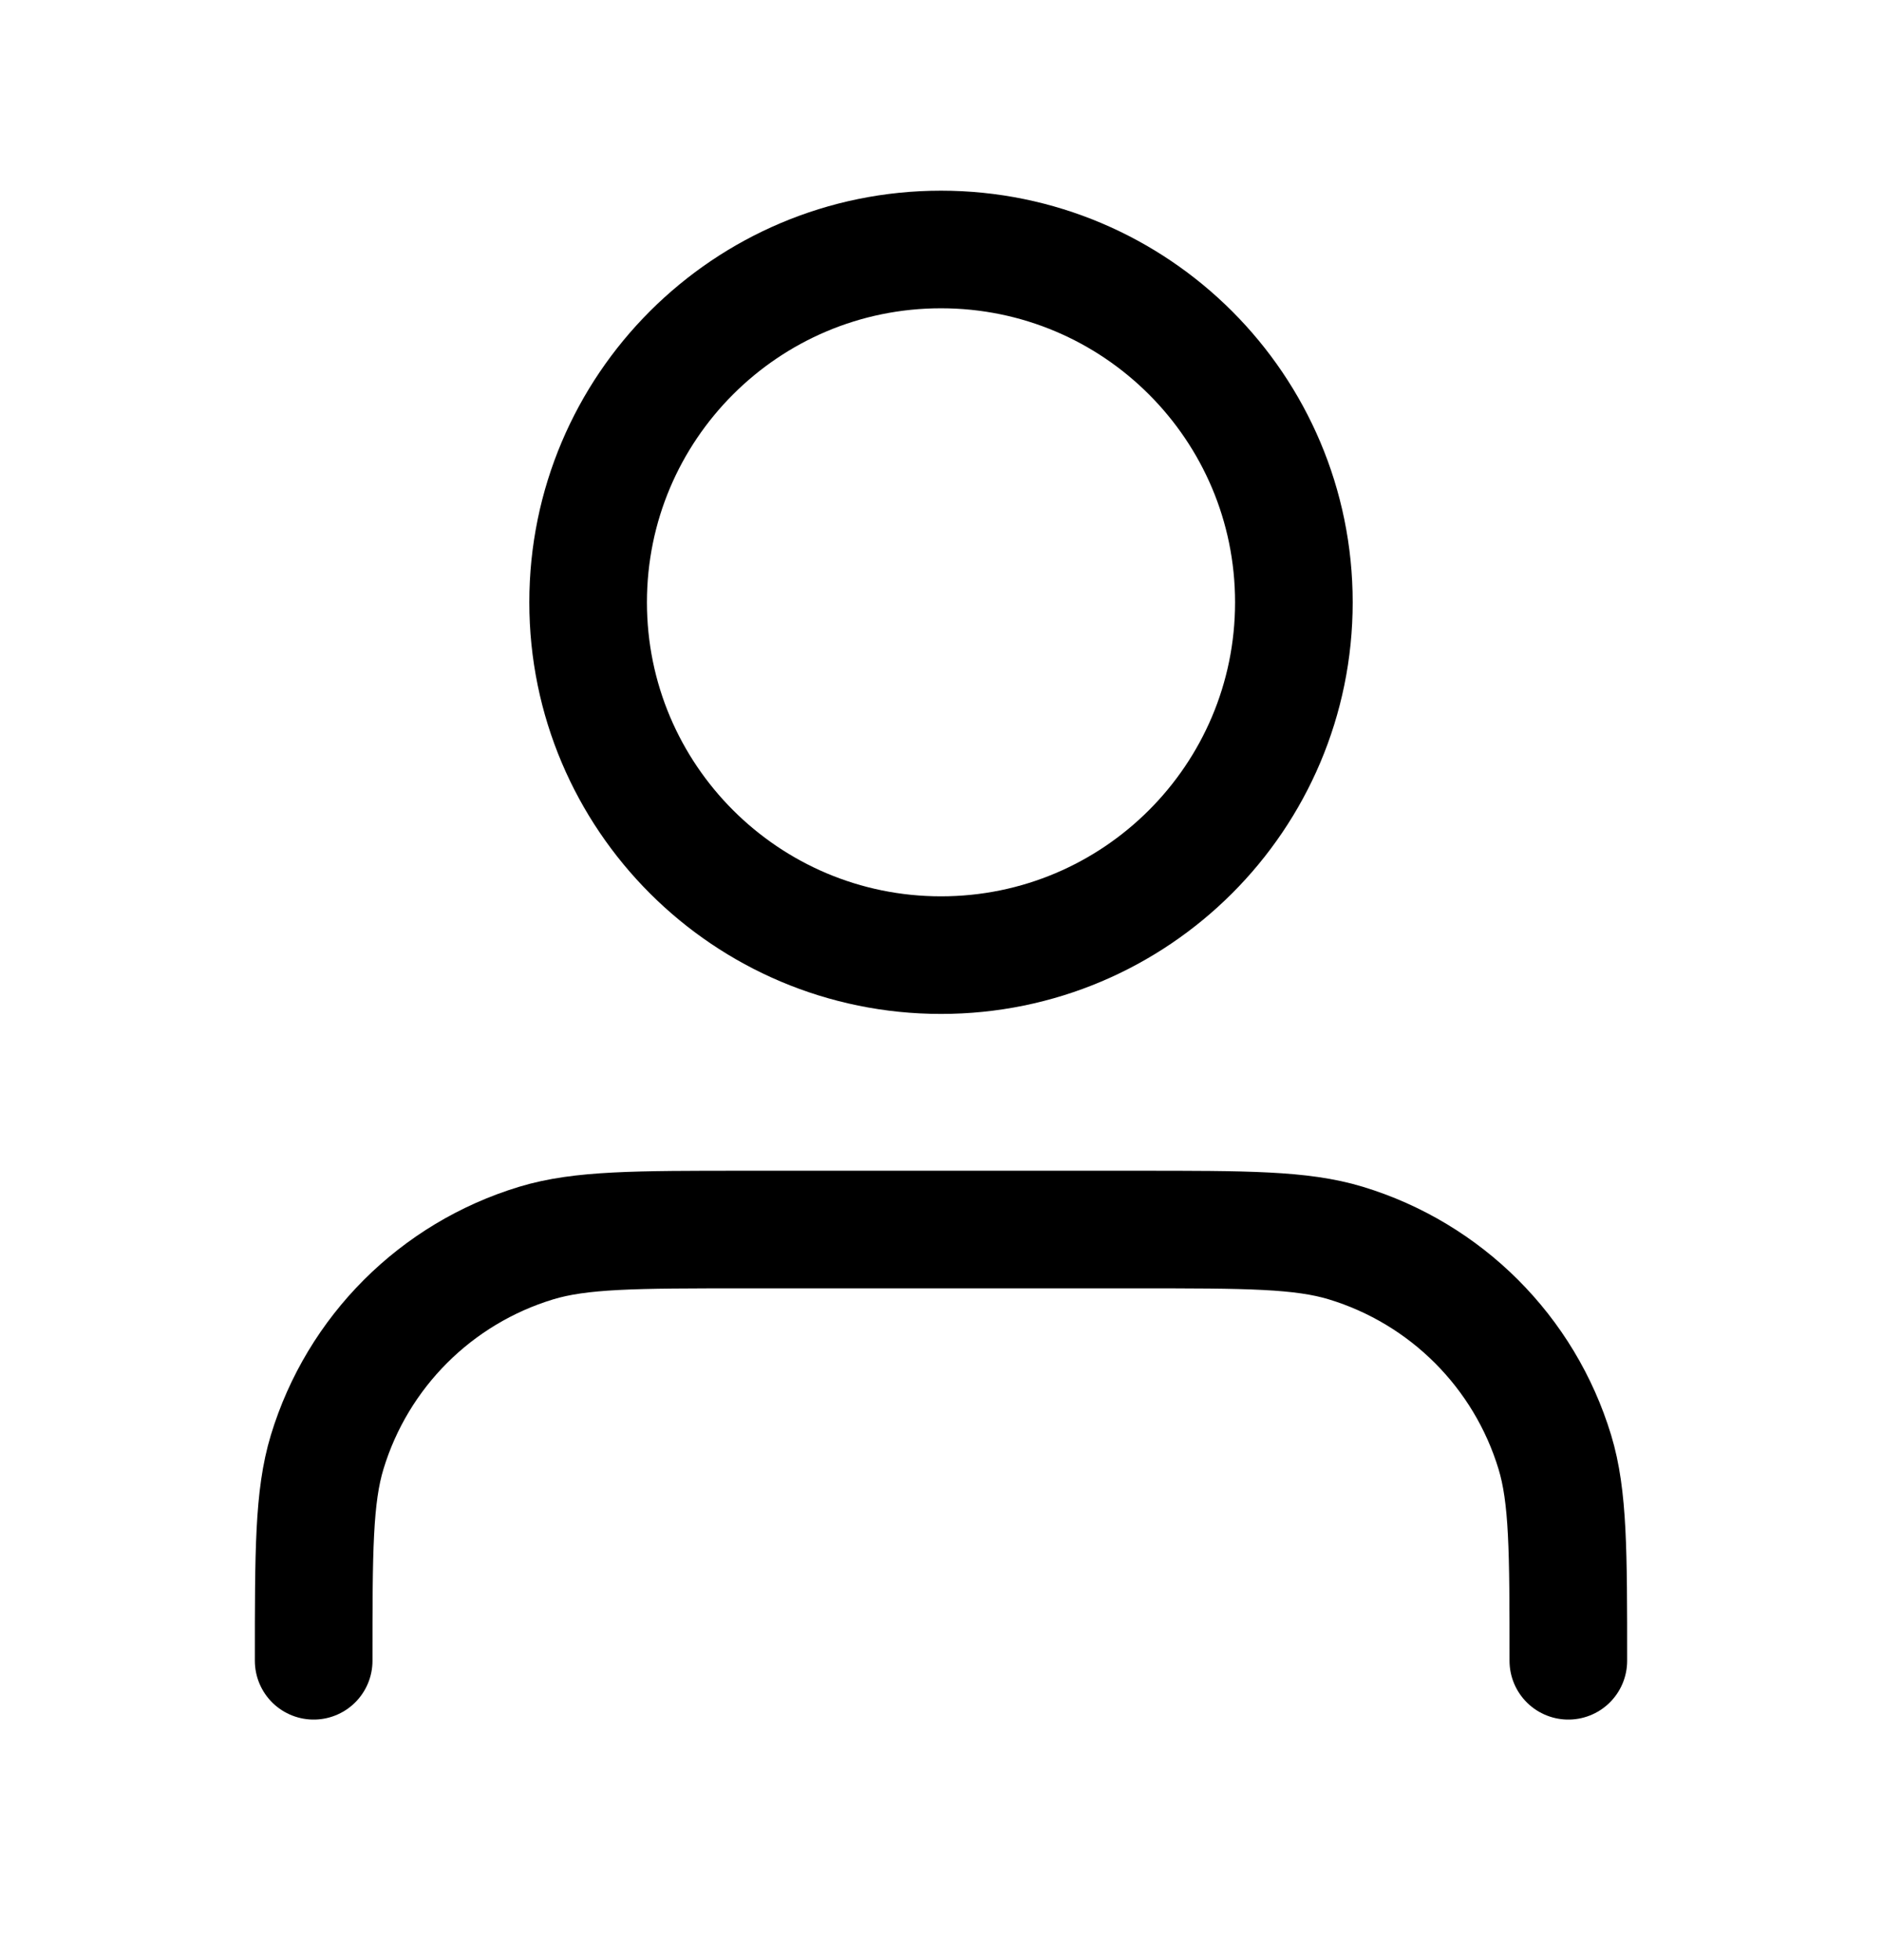 <svg width="24" height="25" viewBox="0 0 24 25" fill="none" xmlns="http://www.w3.org/2000/svg">
<path d="M20 21.182C20 19.786 20 19.088 19.828 18.521C19.44 17.242 18.439 16.242 17.161 15.854C16.593 15.682 15.896 15.682 14.5 15.682H9.5C8.104 15.682 7.407 15.682 6.839 15.854C5.56 16.242 4.56 17.242 4.172 18.521C4 19.088 4 19.786 4 21.182M16.5 7.682C16.5 10.167 14.485 12.182 12 12.182C9.515 12.182 7.5 10.167 7.5 7.682C7.5 5.197 9.515 3.182 12 3.182C14.485 3.182 16.5 5.197 16.5 7.682Z" stroke="black" stroke-width="1.5" stroke-linecap="round" stroke-linejoin="round"/>
</svg>
